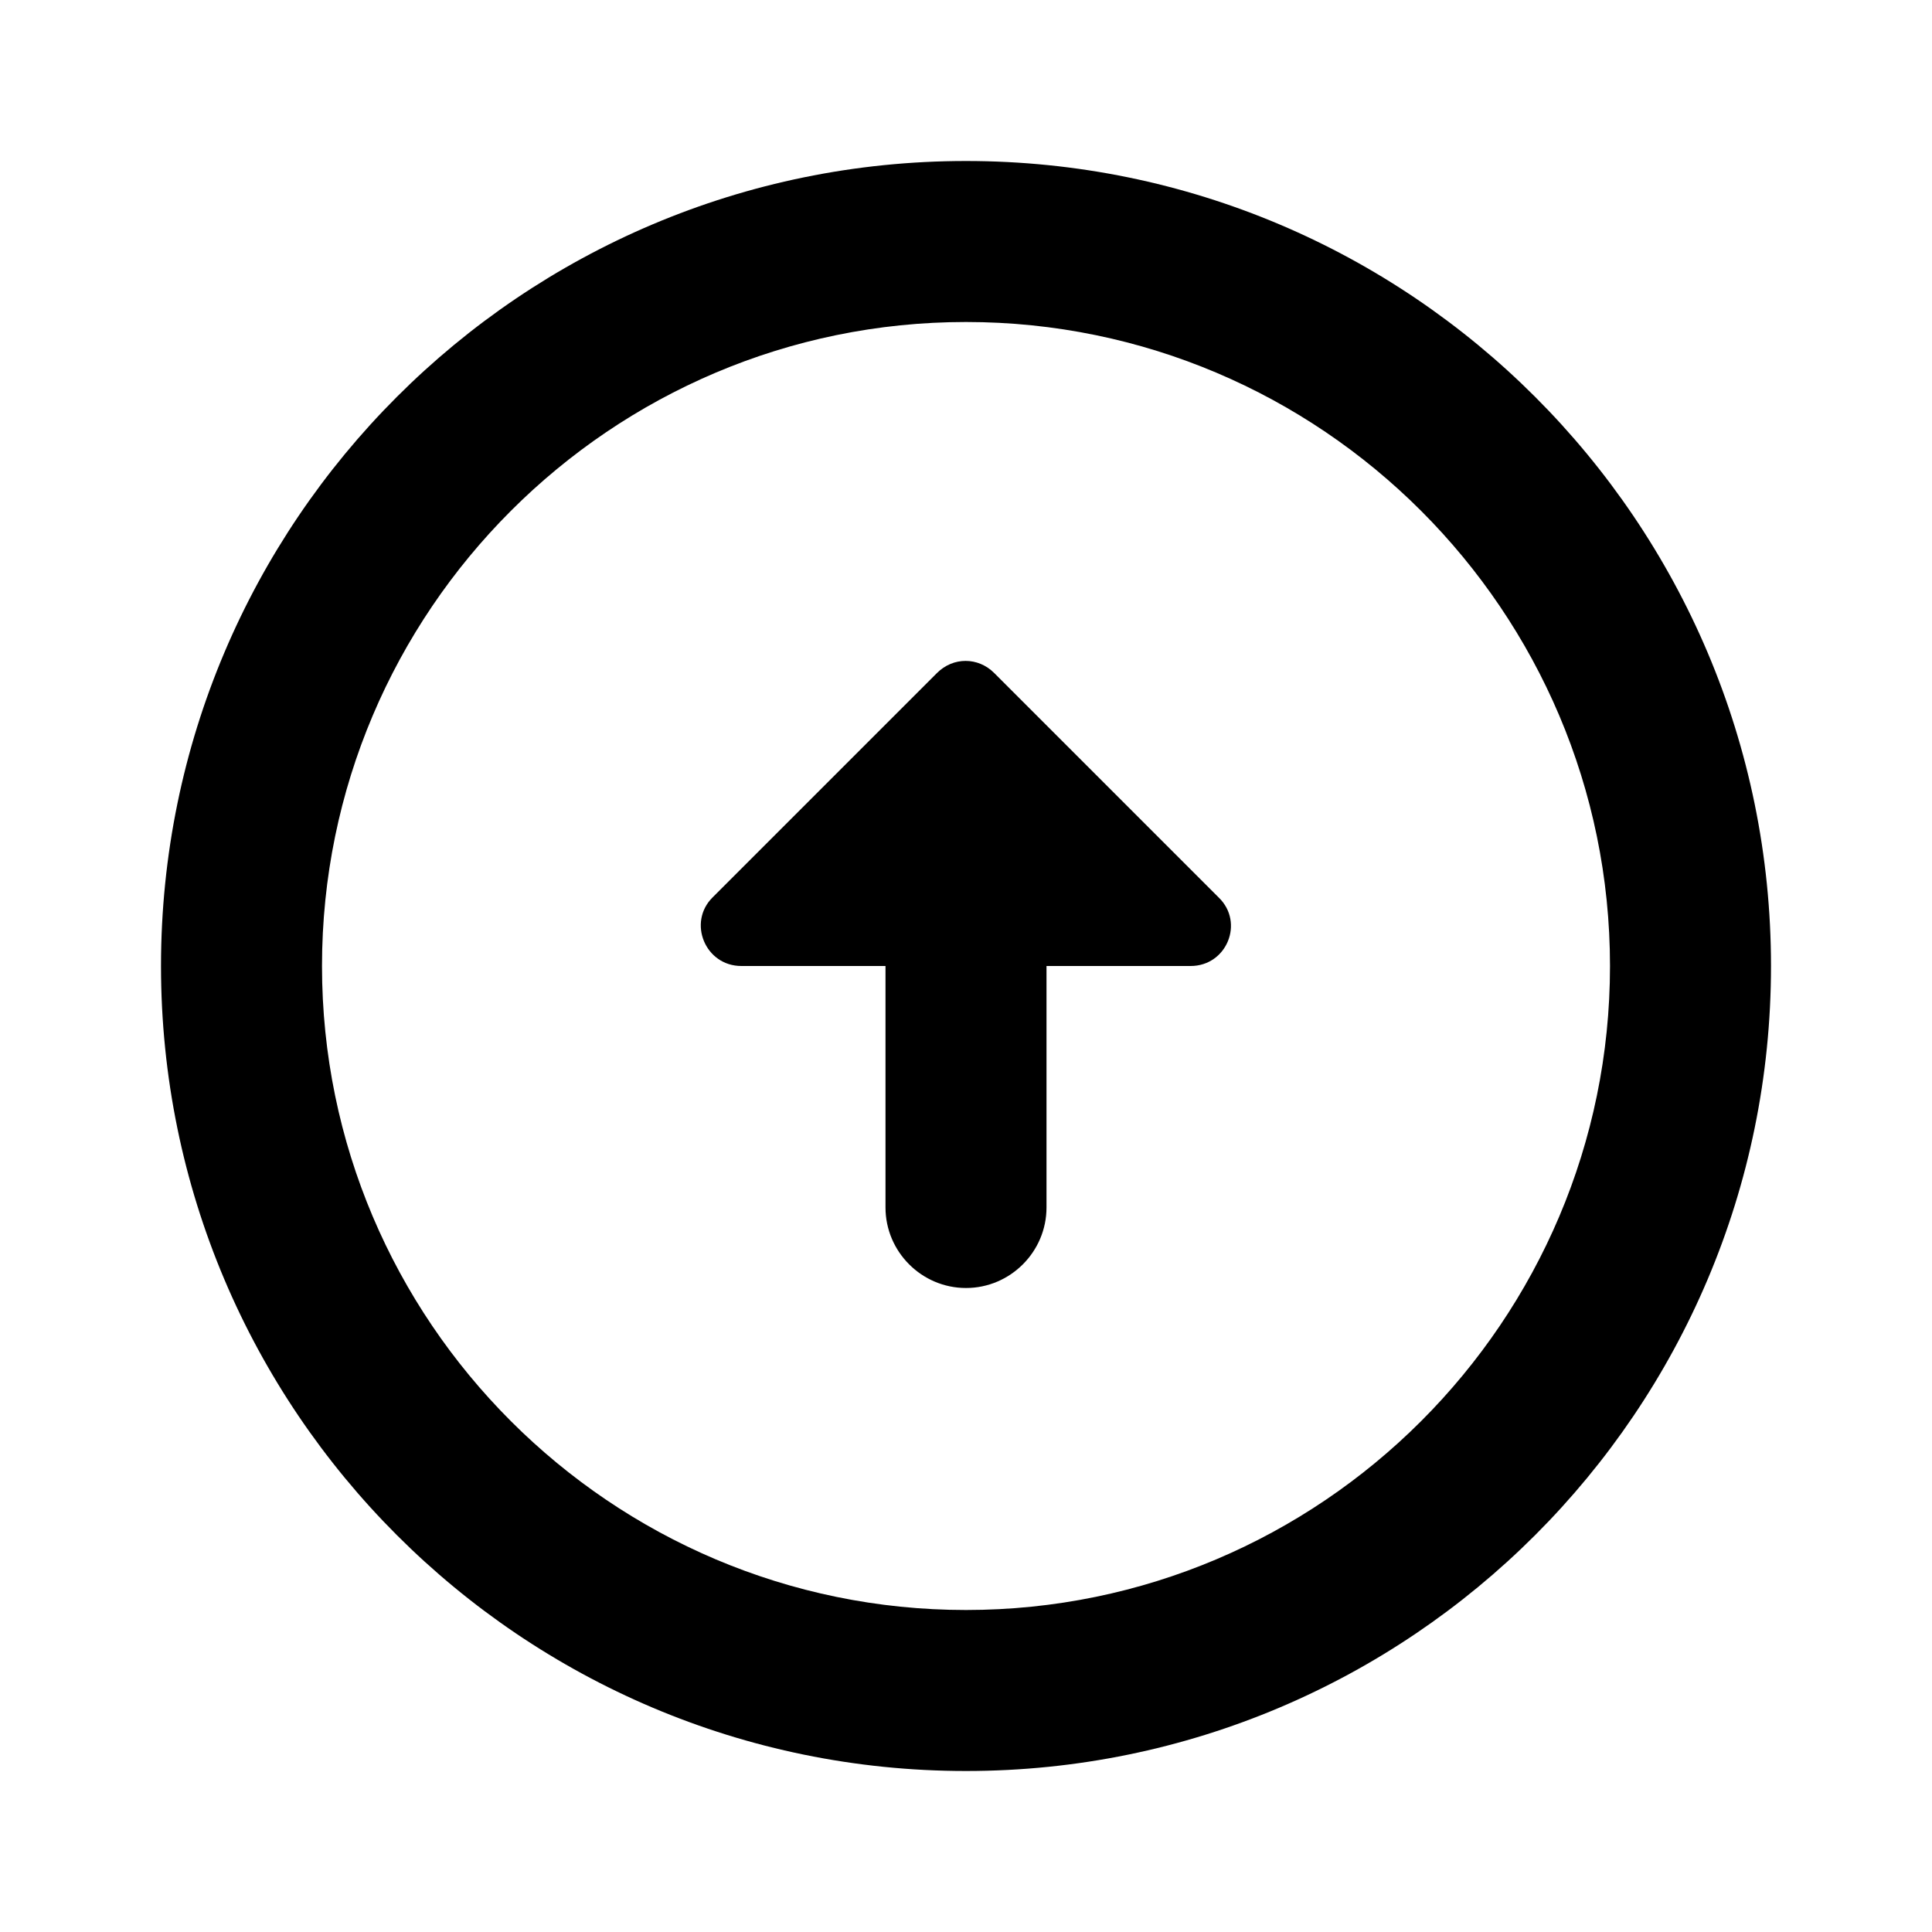 <svg xmlns="http://www.w3.org/2000/svg" xmlns:xlink="http://www.w3.org/1999/xlink" enable-background="new 0 0 24 24" height="24px" id="ic_x5F_arrow_x5F_circle_x5F_up_x5F_m2round_x5F_24px" version="1.1" viewBox="0 0 24 24" width="24px" x="0px" xml:space="preserve" y="0px"><g id="ic_x5F_arrow_x5F_circle_x5F_up_x5F_m2round_x5F_24px_1_"><rect fill="none" height="24" width="24"/><path d="M12,20c-4.41,0-8-3.59-8-8s3.59-8,8-8s8,3.59,8,8S16.41,20,12,20 M12,22c5.52,0,10-4.48,10-10c0-5.52-4.48-10-10-10 C6.48,2,2,6.48,2,12C2,17.52,6.48,22,12,22L12,22z M11,12l0,3c0,0.55,0.45,1,1,1h0c0.55,0,1-0.45,1-1l0-3h1.79 c0.45,0,0.67-0.54,0.35-0.85l-2.79-2.79c-0.2-0.2-0.51-0.2-0.71,0l-2.79,2.79C8.54,11.46,8.76,12,9.21,12H11z"/></g></svg>